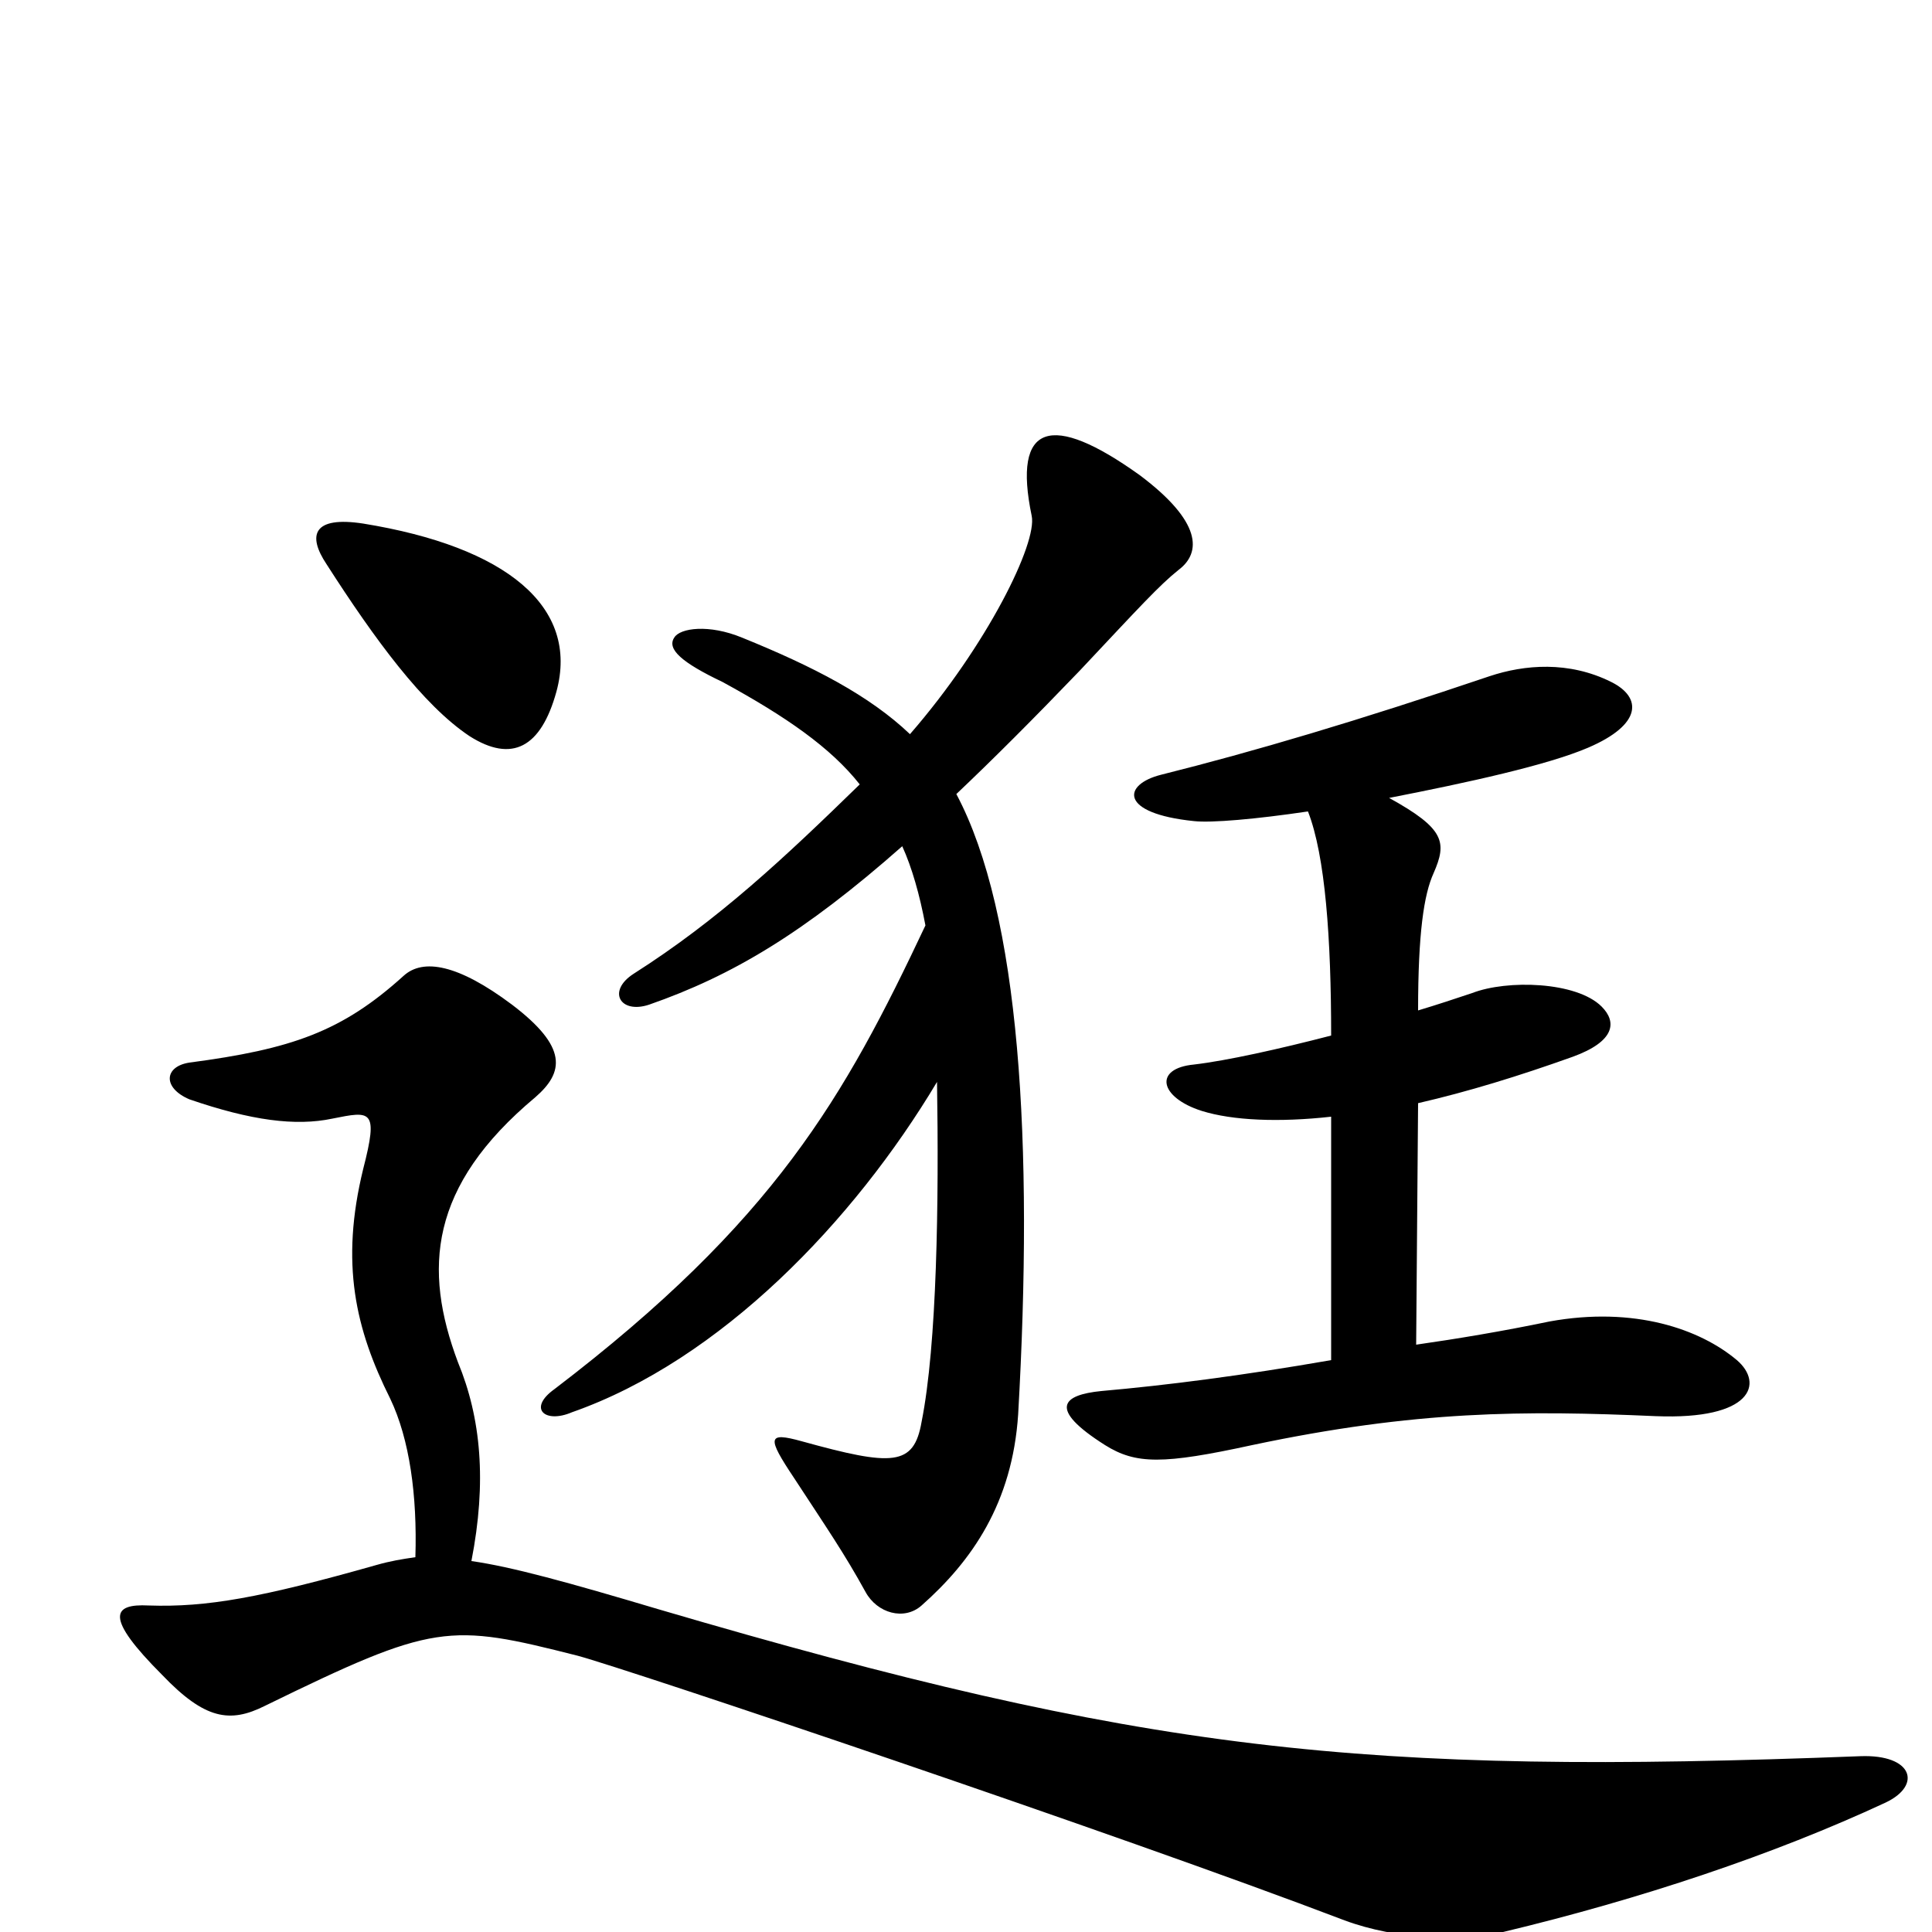 <svg xmlns="http://www.w3.org/2000/svg" viewBox="0 -1000 1000 1000">
	<path fill="#000000" d="M288 -642C300 -686 262 -717 188 -729C162 -733 159 -723 169 -708C194 -669 219 -635 243 -619C265 -605 280 -613 288 -642ZM610 -705C622 -714 622 -730 590 -754C544 -787 524 -781 534 -733C537 -719 511 -666 471 -620C450 -640 421 -655 384 -670C367 -677 352 -675 349 -670C345 -664 353 -657 374 -647C407 -629 430 -613 445 -594C406 -556 372 -524 328 -496C314 -487 321 -475 336 -480C379 -495 416 -517 467 -562C472 -551 476 -537 479 -521C437 -432 401 -368 287 -281C273 -271 282 -263 296 -269C373 -296 442 -368 485 -440C486 -378 485 -304 477 -264C473 -241 462 -241 415 -254C397 -259 397 -256 411 -235C428 -209 437 -196 448 -176C454 -165 468 -161 477 -169C503 -192 524 -222 527 -268C535 -408 528 -527 495 -589C514 -607 535 -628 559 -653C590 -686 600 -697 610 -705ZM899 -296C880 -312 846 -324 802 -316C778 -311 754 -307 733 -304L734 -429C760 -435 786 -443 814 -453C836 -461 837 -471 829 -479C816 -492 780 -493 762 -486C753 -483 744 -480 734 -477C734 -517 737 -537 742 -548C749 -564 748 -571 719 -587C760 -595 801 -604 822 -613C850 -625 850 -639 834 -647C812 -658 789 -656 771 -650C703 -627 649 -611 601 -599C581 -594 579 -579 618 -575C627 -574 650 -576 677 -580C686 -557 689 -514 689 -464C662 -457 635 -451 618 -449C597 -447 600 -432 622 -425C638 -420 662 -419 689 -422V-296C643 -288 604 -283 570 -280C550 -278 542 -271 572 -252C588 -242 602 -242 648 -252C733 -270 789 -270 857 -267C907 -265 913 -284 899 -296ZM976 -67C995 -76 990 -92 963 -91C704 -81 593 -93 341 -167C294 -181 265 -189 244 -192C252 -233 249 -266 237 -295C219 -343 222 -386 277 -432C292 -445 294 -458 265 -480C237 -501 219 -504 209 -495C177 -466 151 -457 98 -450C85 -448 84 -437 98 -431C130 -420 153 -417 172 -421C192 -425 196 -426 188 -395C176 -346 184 -312 202 -276C212 -255 216 -226 215 -194C208 -193 202 -192 195 -190C135 -173 107 -168 77 -169C58 -170 54 -163 84 -133C106 -110 119 -108 137 -117C225 -160 232 -160 299 -143C325 -136 578 -51 696 -6C723 4 756 5 778 0C849 -17 918 -40 976 -67Z"/>
</svg>